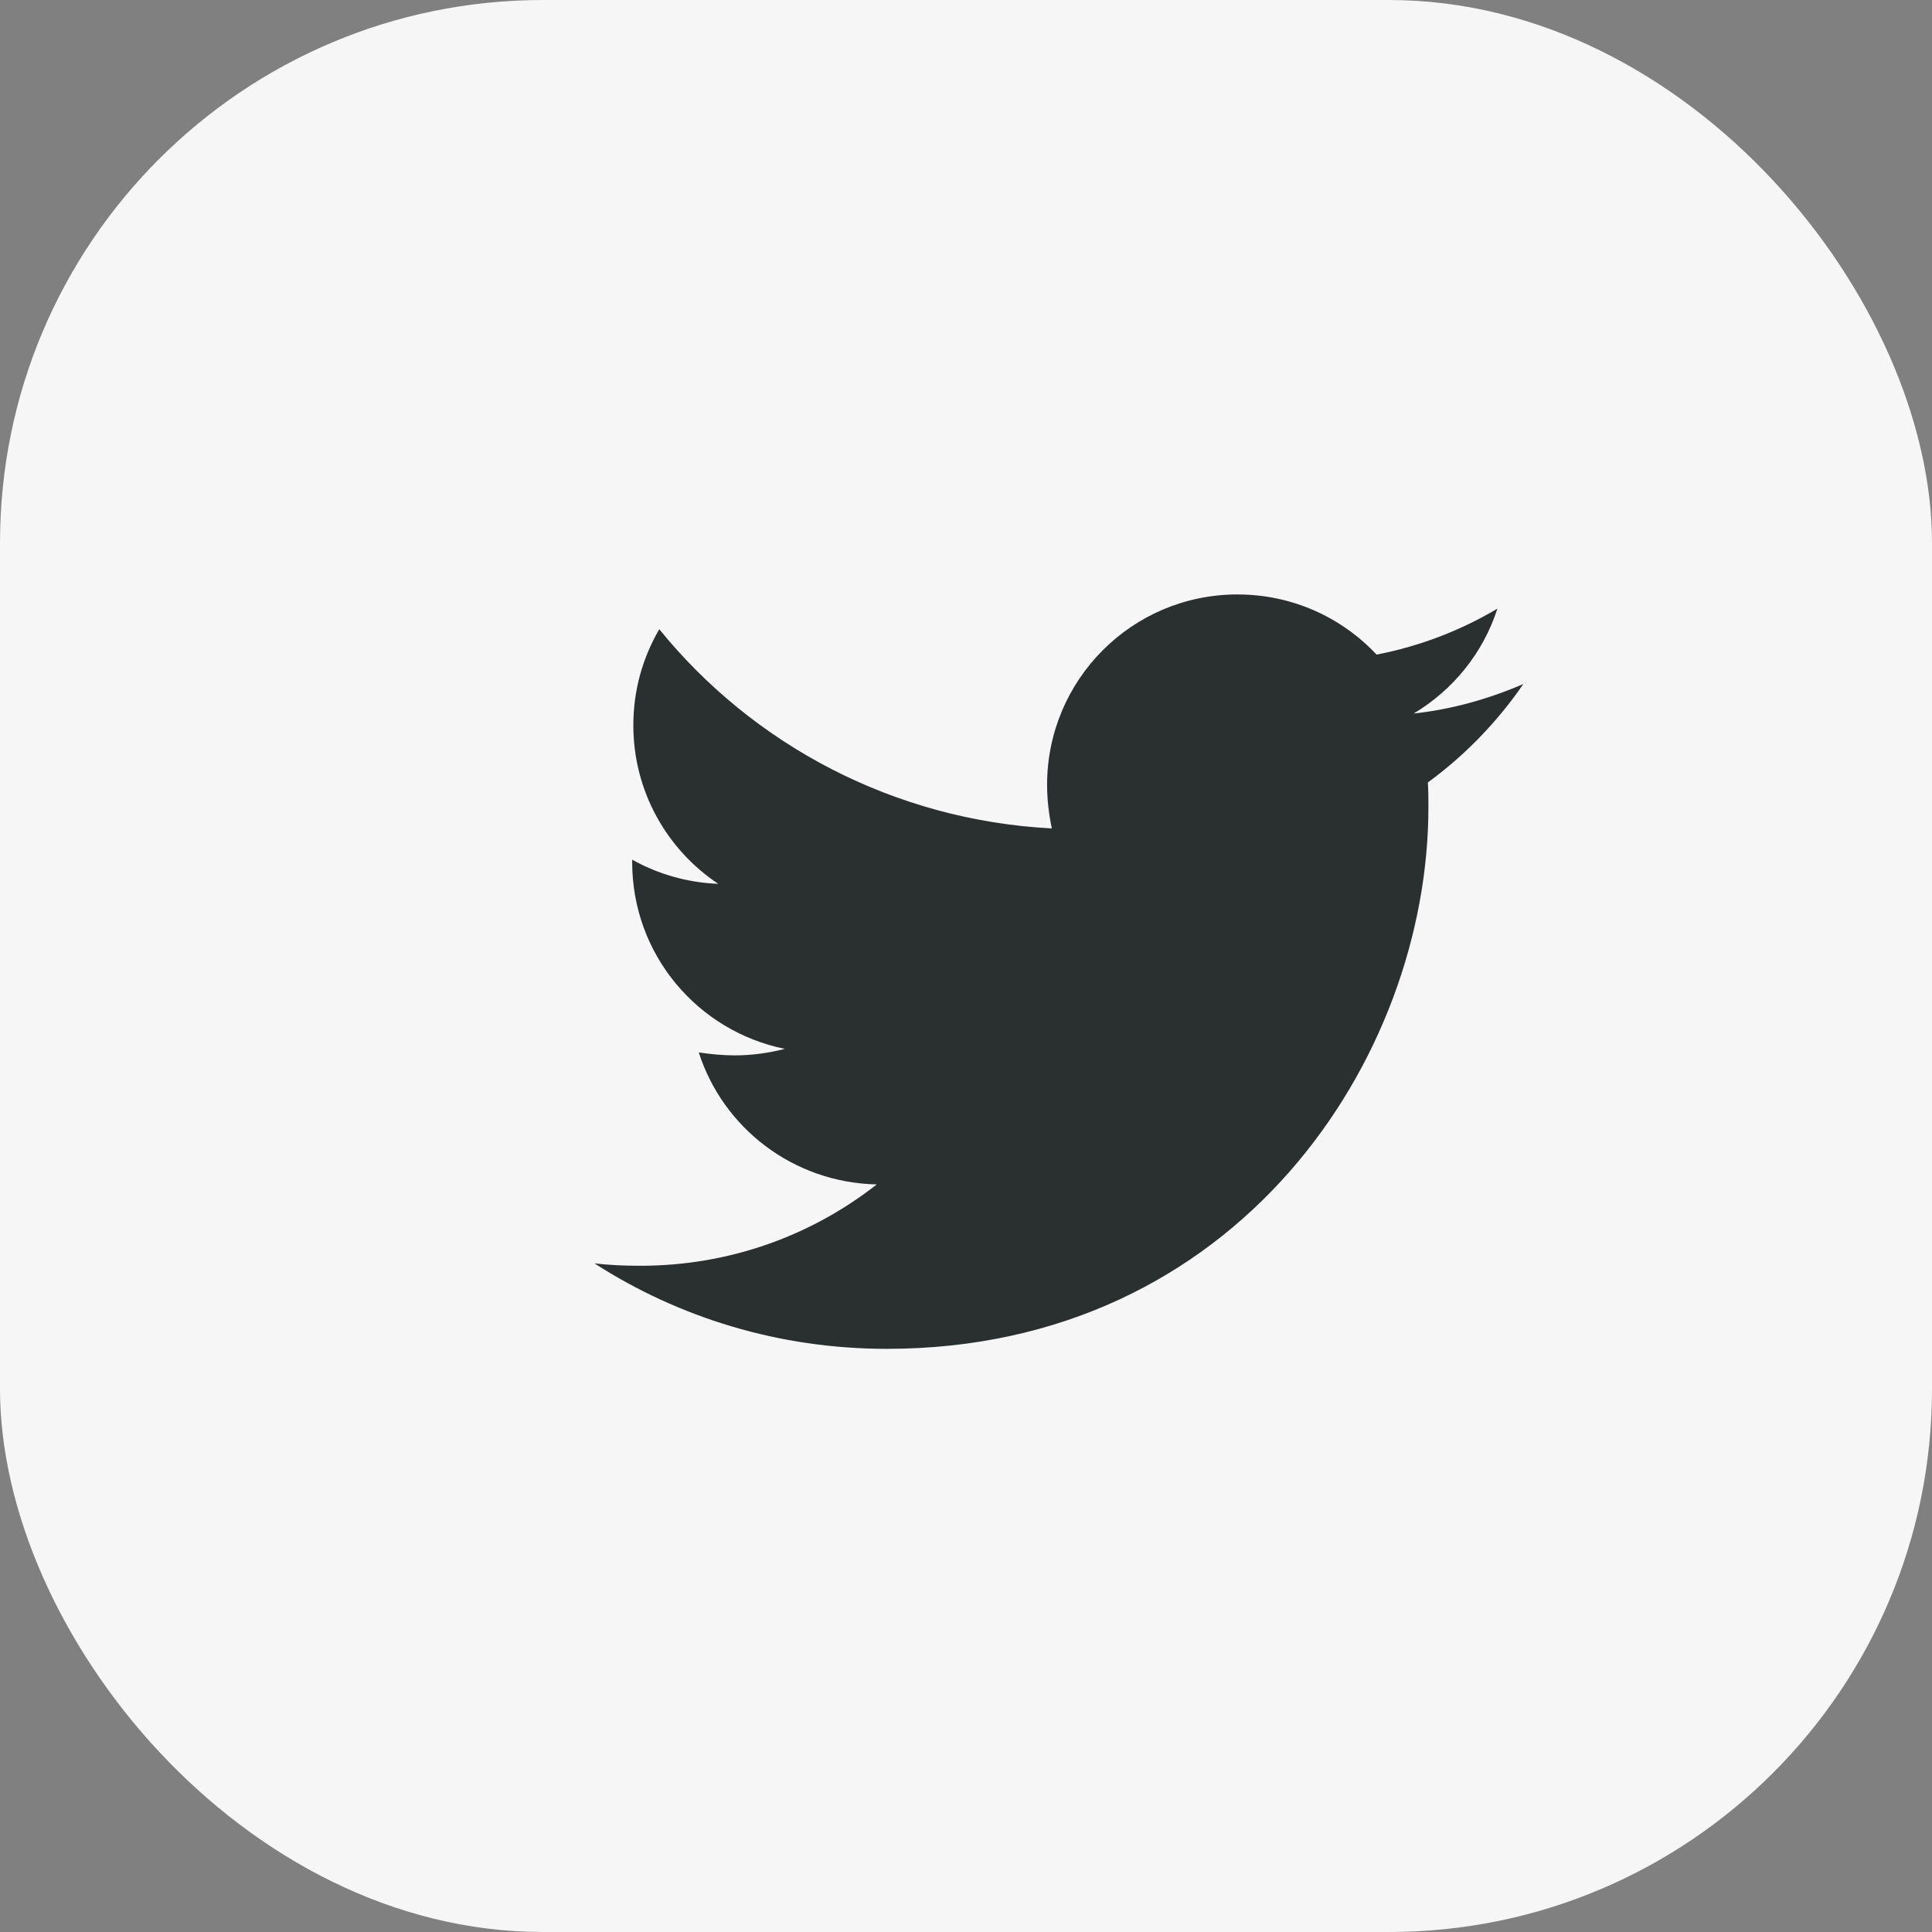 <svg width="38" height="38" viewBox="0 0 38 38" fill="none" xmlns="http://www.w3.org/2000/svg">
<rect x="0" y="0" width="38" height="38" fill="#808080" stroke="none"/>
<rect width="38" height="38" rx="10.68" fill="#F6F6F6"/>
<path d="M28.084 15.39C28.095 15.553 28.095 15.715 28.095 15.877C28.095 20.827 24.328 26.53 17.442 26.53C15.321 26.53 13.35 25.916 11.692 24.849C11.994 24.884 12.284 24.896 12.597 24.896C14.347 24.896 15.958 24.305 17.245 23.296C15.599 23.261 14.22 22.183 13.744 20.7C13.976 20.734 14.208 20.758 14.451 20.758C14.787 20.758 15.124 20.711 15.437 20.63C13.721 20.282 12.434 18.775 12.434 16.955V16.909C12.933 17.187 13.512 17.361 14.127 17.384C13.118 16.712 12.457 15.564 12.457 14.266C12.457 13.57 12.643 12.933 12.967 12.376C14.811 14.648 17.581 16.132 20.688 16.294C20.63 16.016 20.595 15.726 20.595 15.437C20.595 13.373 22.264 11.692 24.339 11.692C25.418 11.692 26.391 12.145 27.075 12.875C27.921 12.713 28.733 12.399 29.452 11.971C29.173 12.84 28.582 13.57 27.805 14.034C28.559 13.953 29.289 13.744 29.962 13.454C29.452 14.196 28.814 14.857 28.084 15.39Z" fill="#2A2F2F"/>
</svg>
